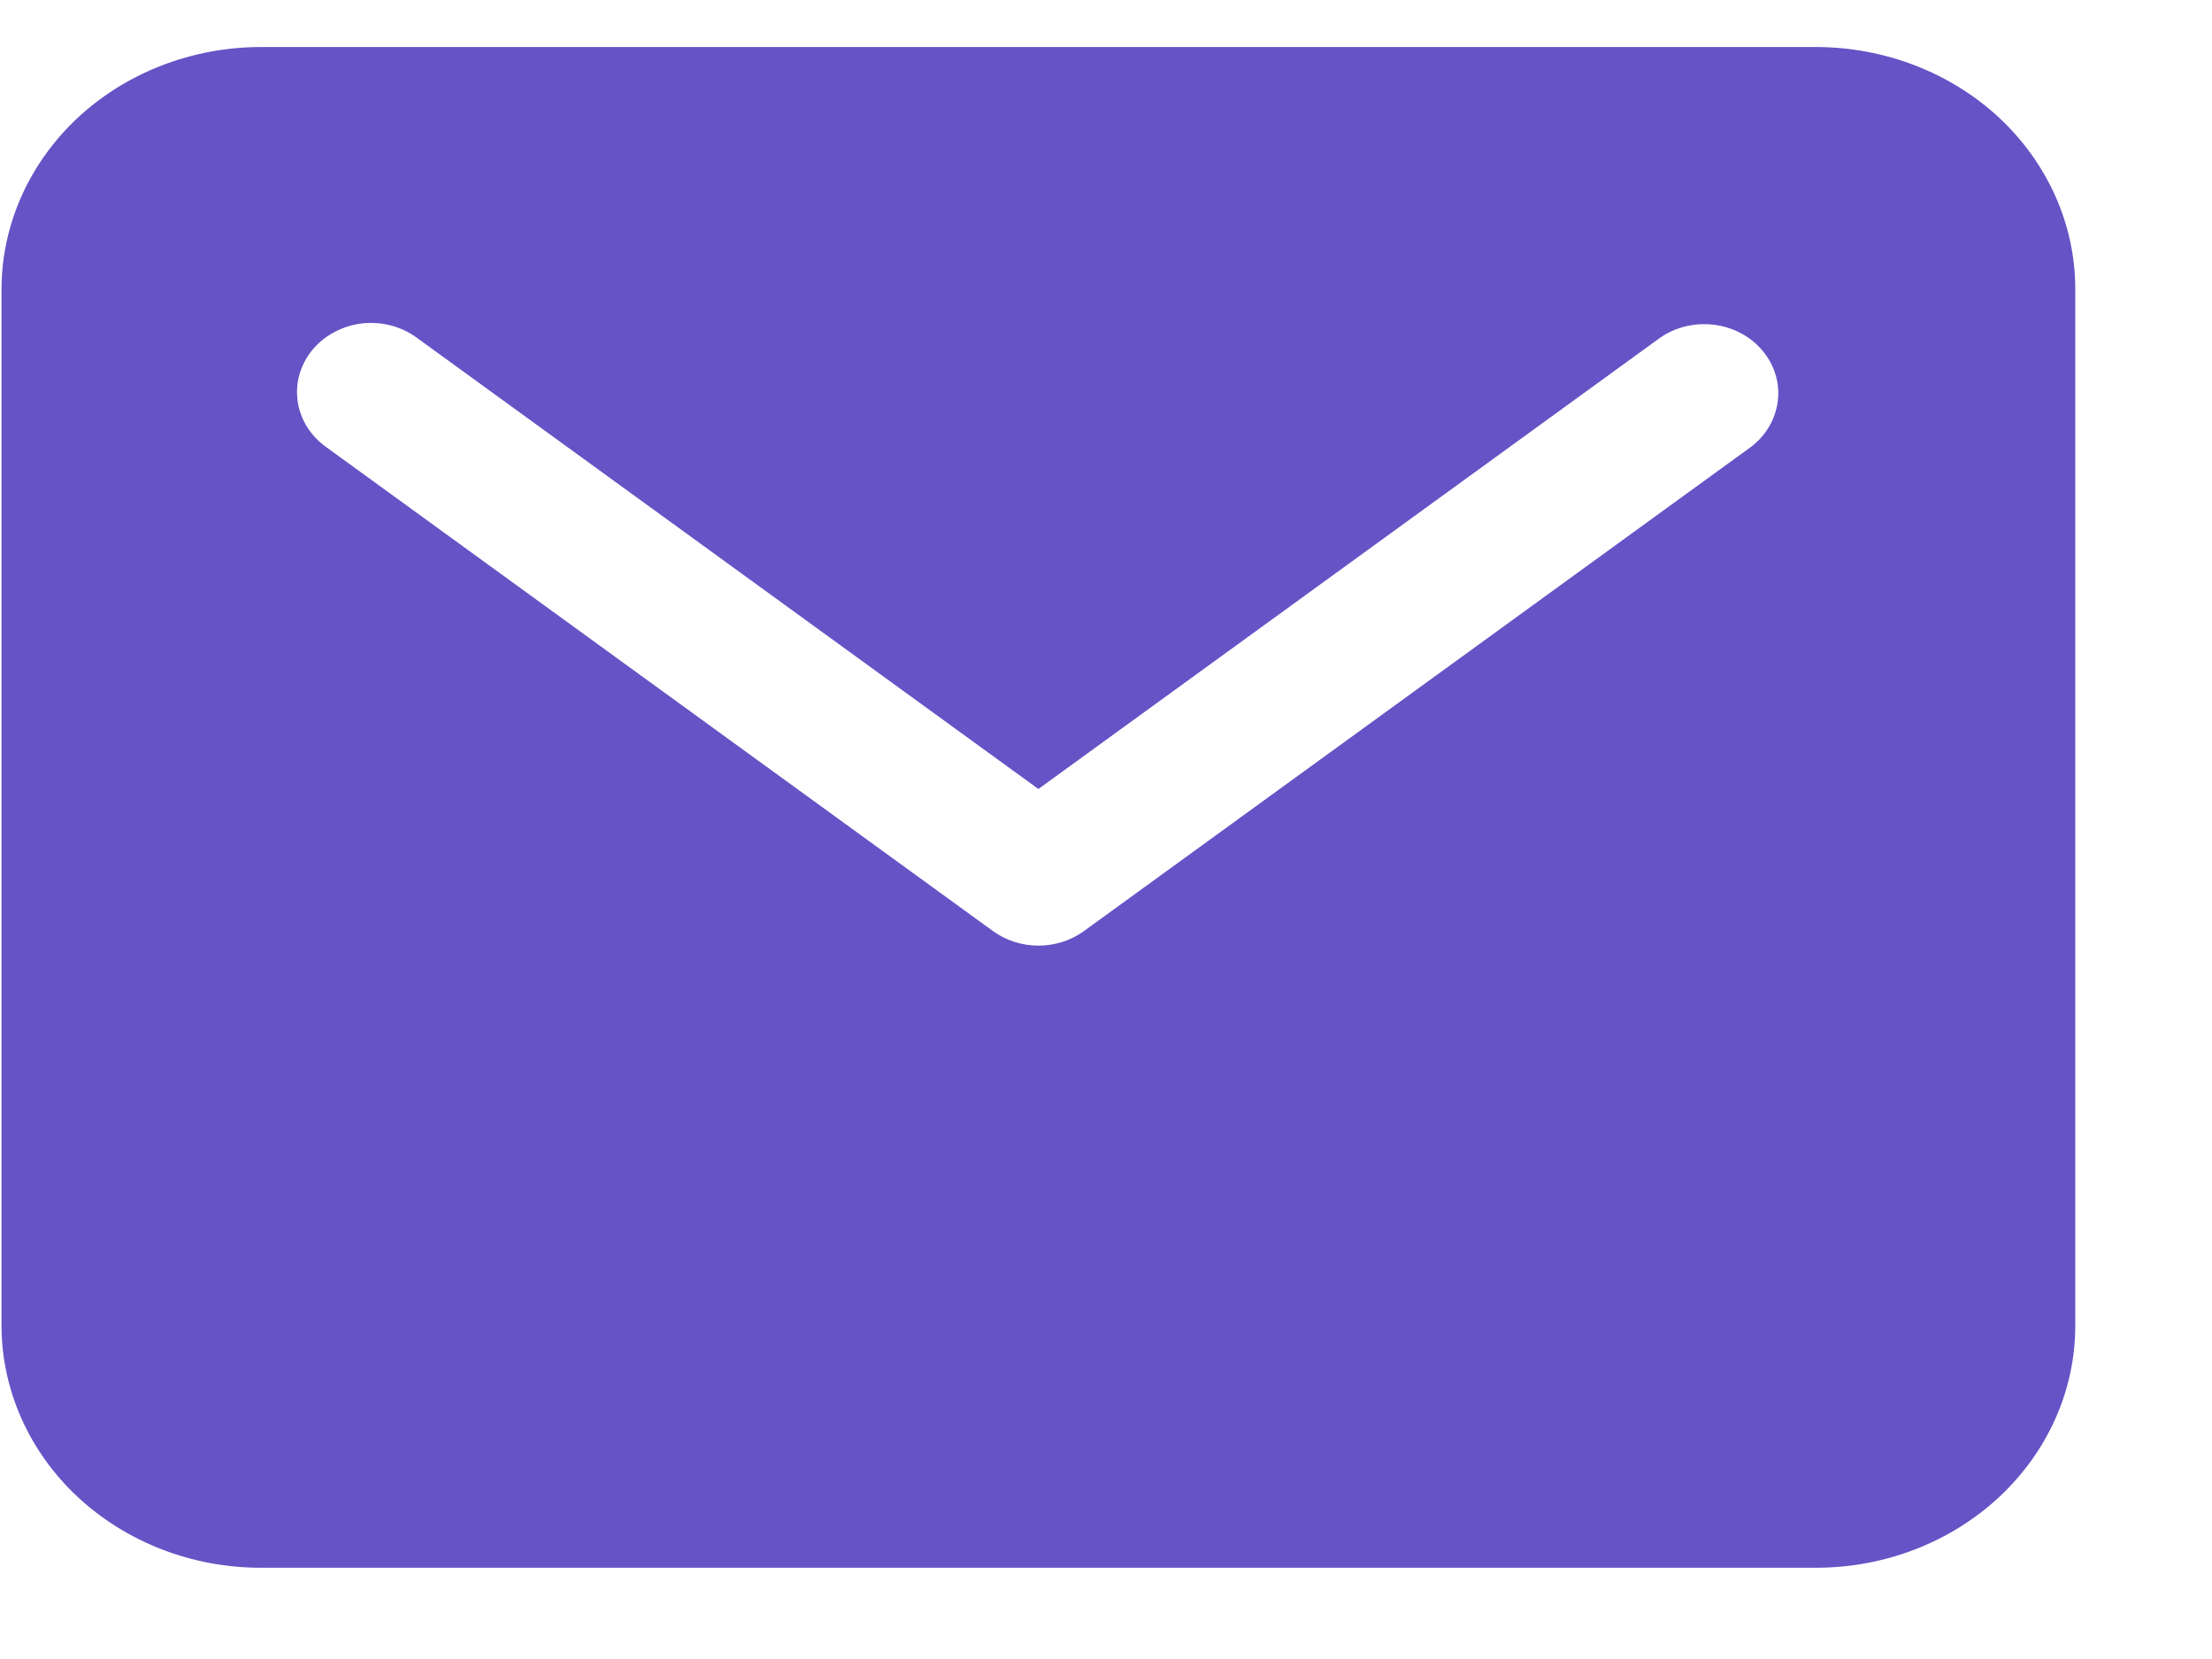 <svg width="16" height="12" viewBox="0 0 16 12" fill="none" xmlns="http://www.w3.org/2000/svg">
<path d="M13.136 0.34H1.886C1.389 0.341 0.913 0.525 0.561 0.853C0.21 1.182 0.012 1.626 0.011 2.09V9.59C0.012 10.054 0.21 10.499 0.561 10.827C0.913 11.155 1.389 11.34 1.886 11.34H13.136C13.634 11.34 14.11 11.155 14.462 10.827C14.813 10.499 15.011 10.054 15.011 9.59V2.09C15.011 1.626 14.813 1.182 14.462 0.853C14.11 0.525 13.634 0.341 13.136 0.34ZM12.662 3.235L7.84 6.735C7.746 6.803 7.631 6.84 7.511 6.84C7.392 6.84 7.277 6.803 7.183 6.735L2.361 3.235C2.305 3.195 2.257 3.145 2.221 3.088C2.186 3.031 2.162 2.967 2.153 2.902C2.144 2.836 2.148 2.769 2.167 2.705C2.186 2.641 2.218 2.581 2.261 2.529C2.305 2.477 2.359 2.433 2.421 2.401C2.483 2.368 2.551 2.347 2.621 2.339C2.692 2.332 2.763 2.337 2.831 2.355C2.9 2.374 2.963 2.404 3.019 2.446L7.511 5.707L12.004 2.446C12.116 2.366 12.258 2.332 12.397 2.349C12.537 2.366 12.664 2.434 12.75 2.538C12.836 2.641 12.876 2.773 12.859 2.903C12.842 3.034 12.772 3.153 12.662 3.235Z" fill="#6653C6"/>
</svg>
